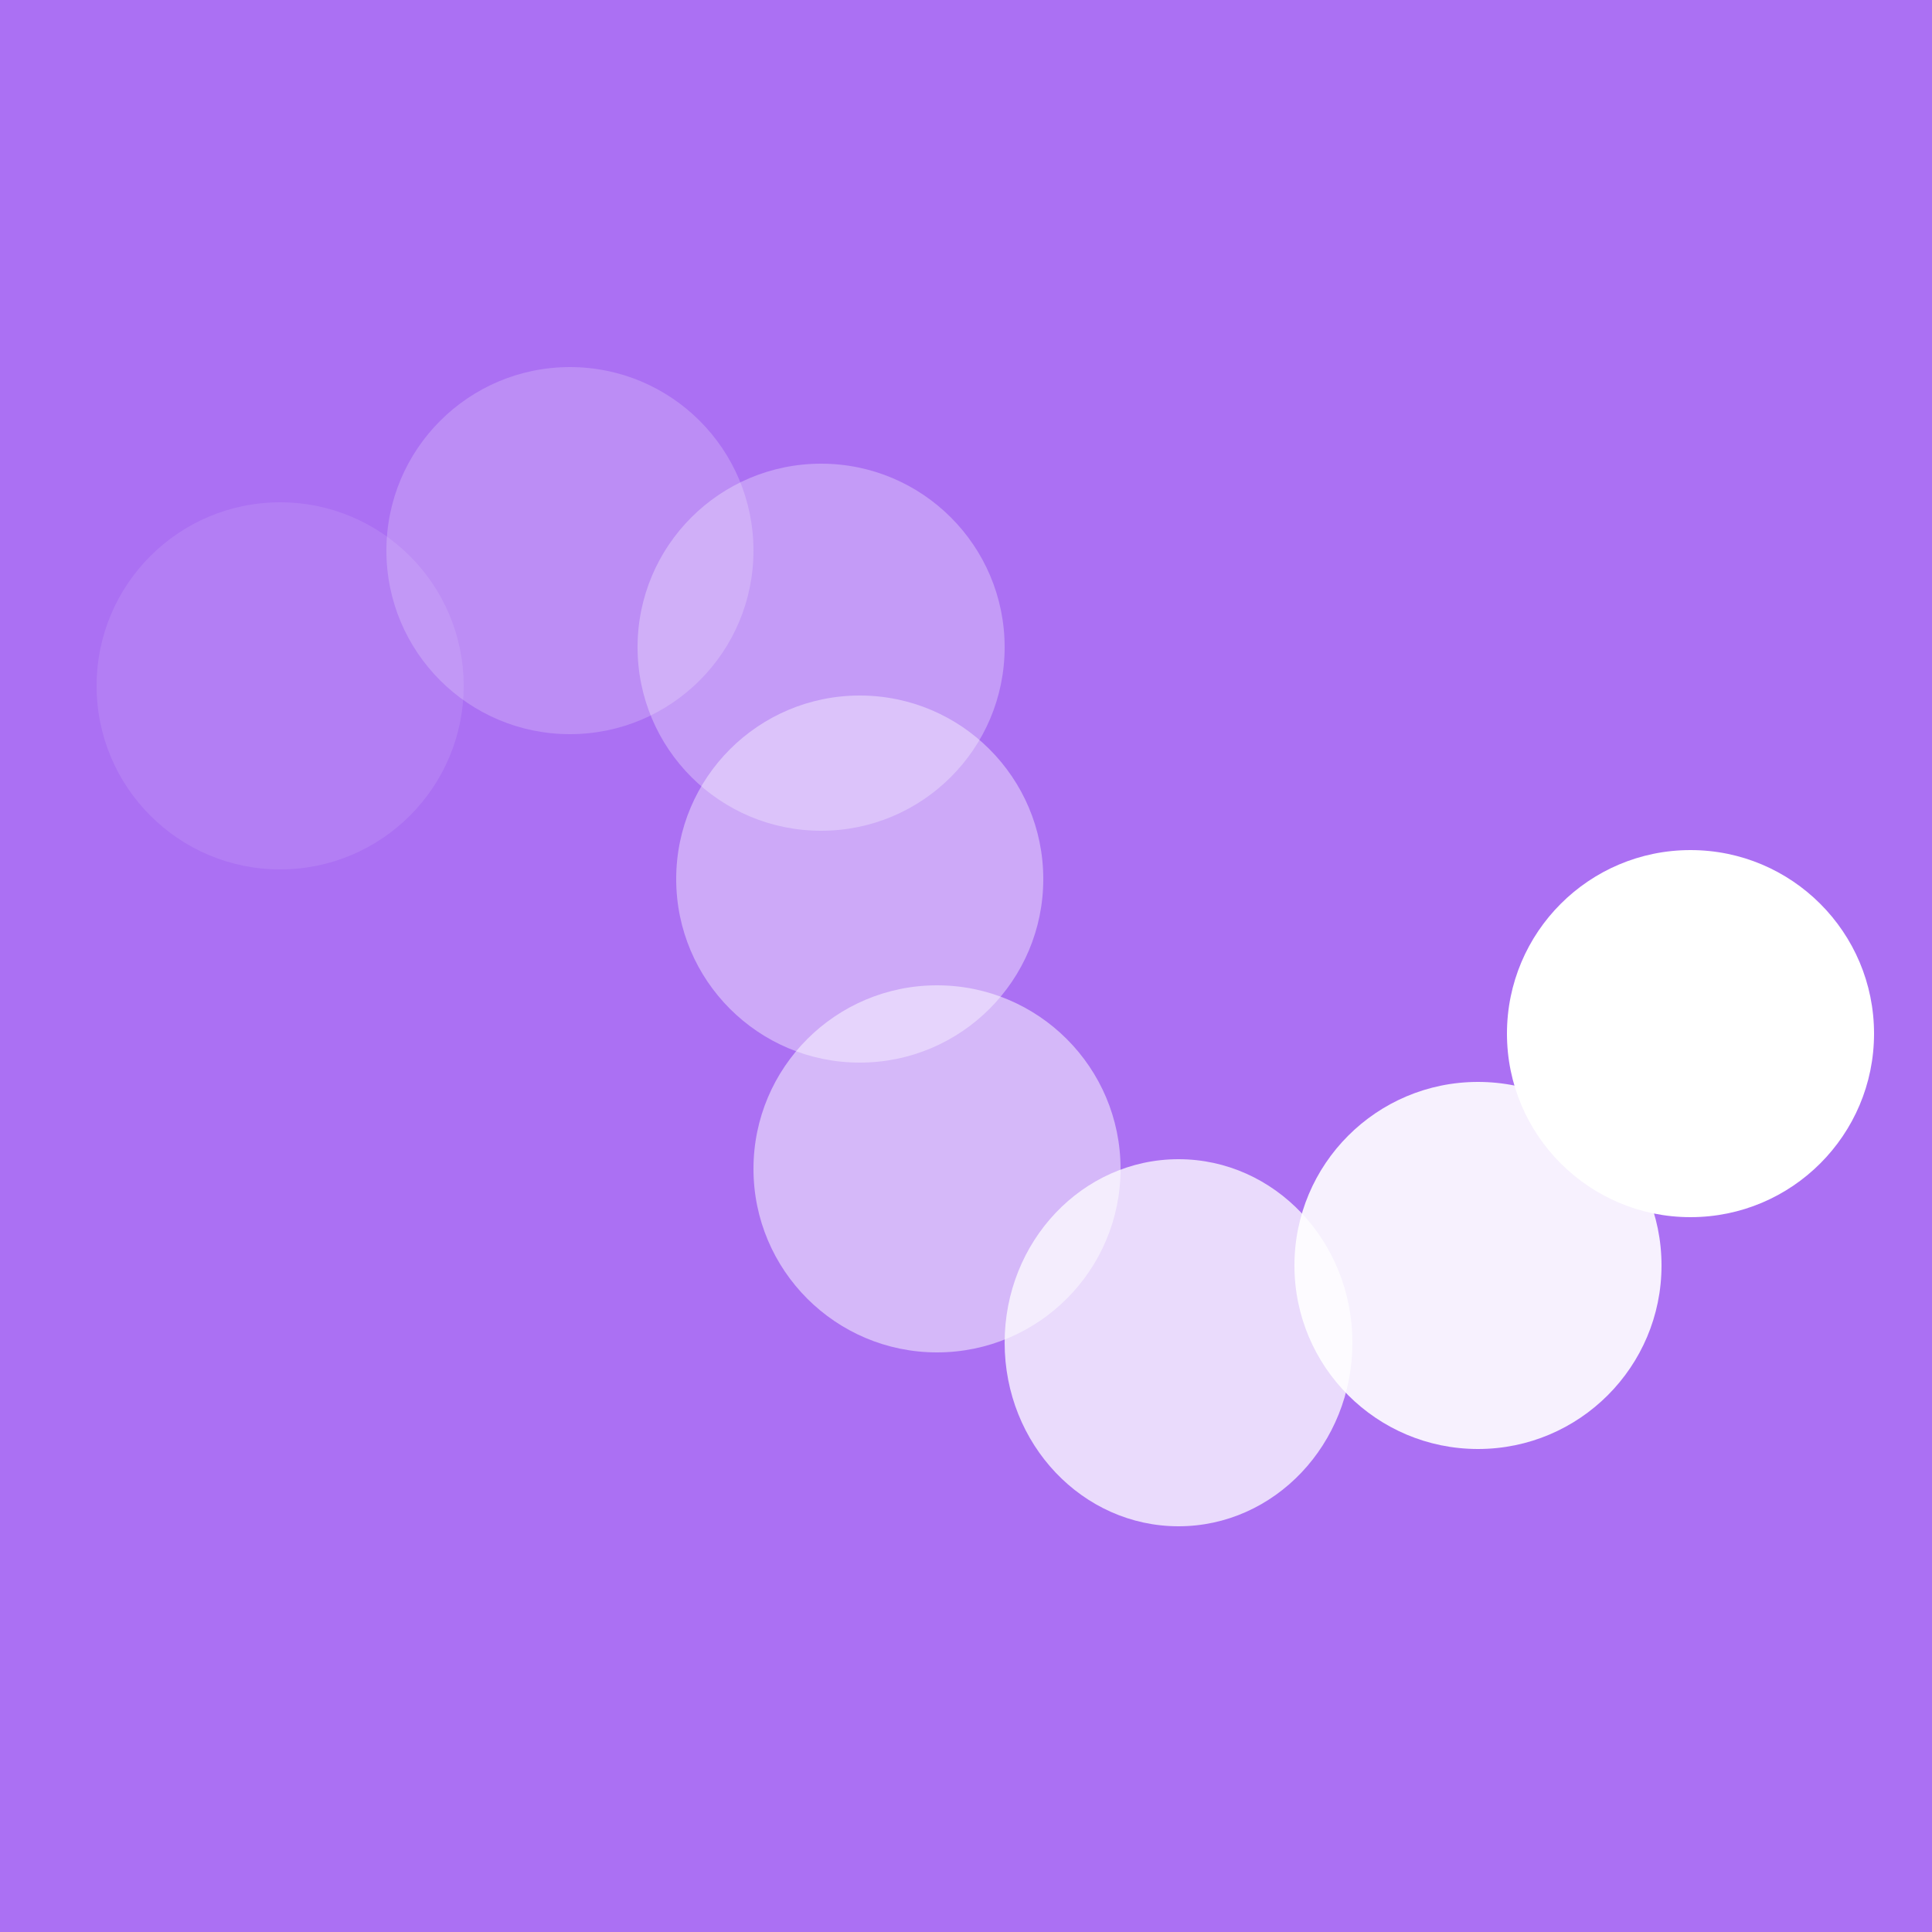 <svg width="100" height="100" viewBox="0 0 100 100" fill="none" xmlns="http://www.w3.org/2000/svg">
<path d="M100 0H0V100H100V0Z" fill="#AB70F3"/>
<circle cx="14.5" cy="35.5" r="9.5" fill="white" fill-opacity="0.1"/>
<circle cx="29.5" cy="28.5" r="9.5" fill="white" fill-opacity="0.2"/>
<circle cx="42.5" cy="33.5" r="9.5" fill="white" fill-opacity="0.3"/>
<circle cx="44.5" cy="45.5" r="9.5" fill="white" fill-opacity="0.4"/>
<circle cx="48.5" cy="60.5" r="9.5" fill="white" fill-opacity="0.5"/>
<ellipse cx="61" cy="69.5" rx="9" ry="9.5" fill="white" fill-opacity="0.75"/>
<circle cx="76.5" cy="65.5" r="9.5" fill="white" fill-opacity="0.9"/>
<circle cx="87.5" cy="53.5" r="9.5" fill="white"/>
</svg>
